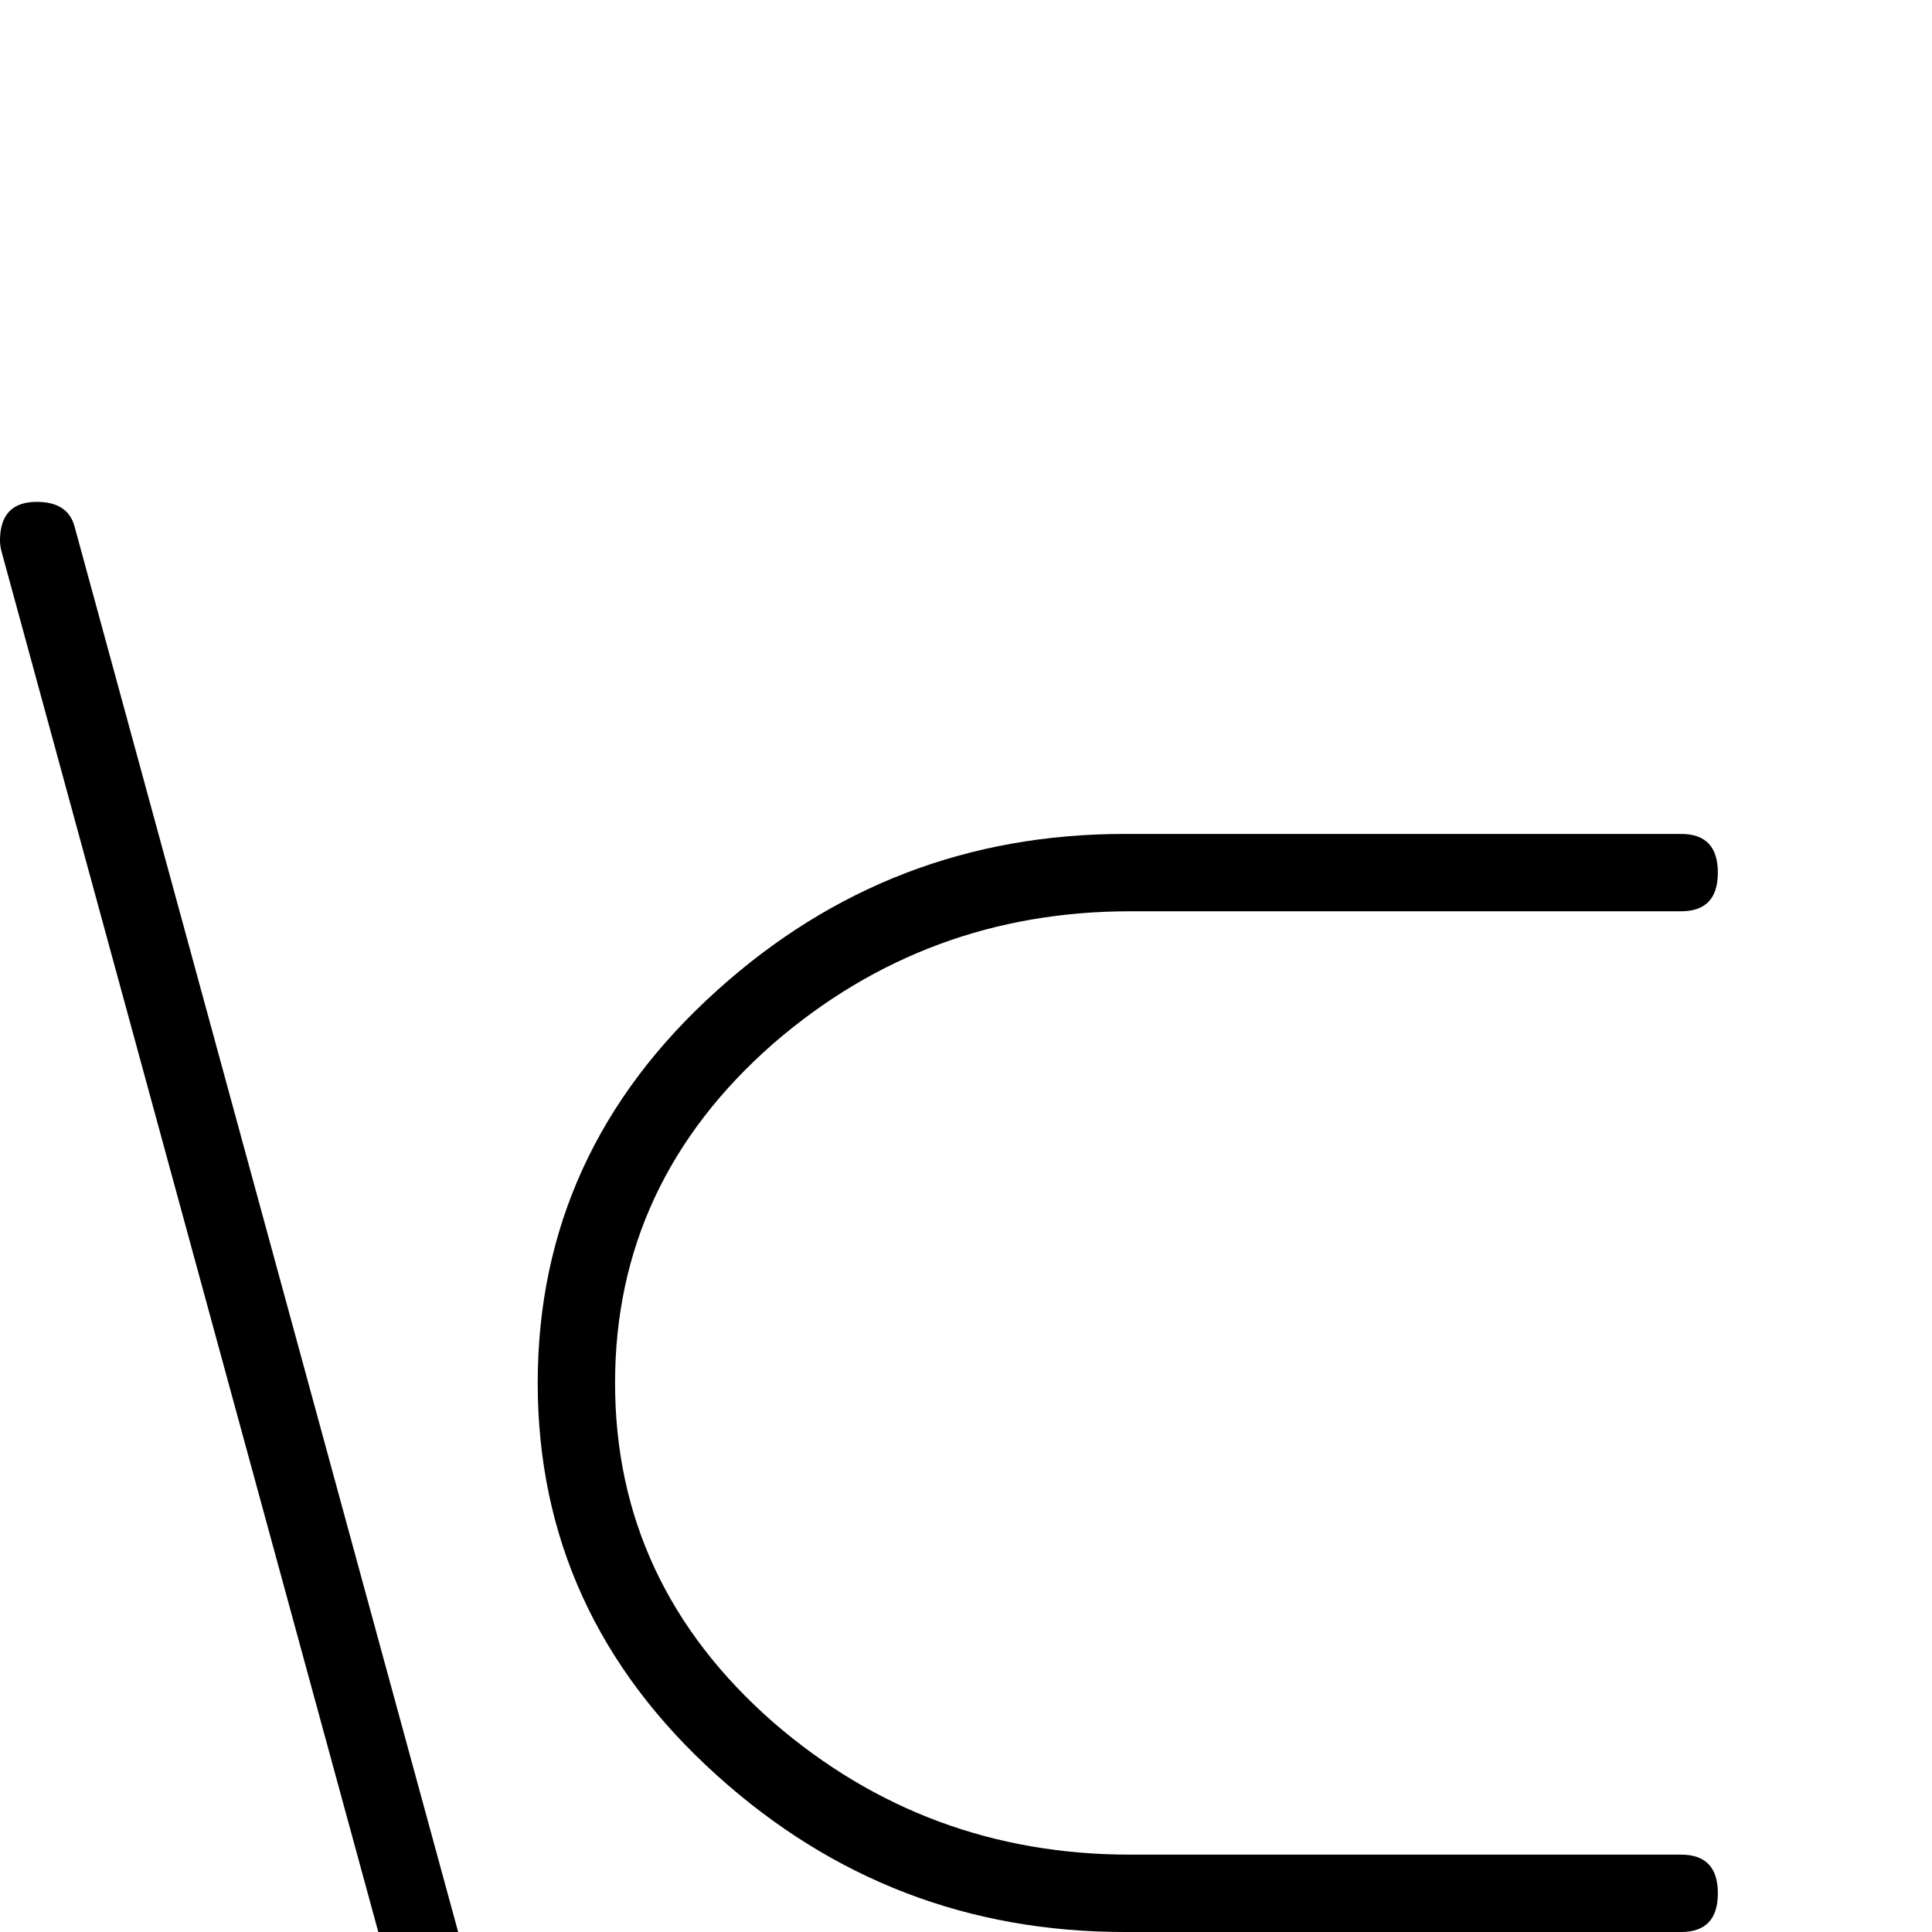 <?xml version="1.0" standalone="no"?>
<!DOCTYPE svg PUBLIC "-//W3C//DTD SVG 1.1//EN" "http://www.w3.org/Graphics/SVG/1.1/DTD/svg11.dtd" >
<svg viewBox="0 -442 2048 2048">
  <g transform="matrix(1 0 0 -1 0 1606)">
   <path fill="currentColor"
d="M1821 41q0 -41 -39 -41h-590q-248 0 -432 166q-190 171 -190 416t190 416q184 166 432 166h590q39 0 39 -41t-39 -41h-584q-216 0 -378 -140q-168 -147 -168 -360t168 -360q162 -140 378 -140h584q39 0 39 -41zM569 -311q0 -41 -39 -41q-33 0 -40 26l-488 1788
q-2 7 -2 13q0 41 39 41q33 0 40 -26l488 -1788q2 -7 2 -13z" />
  </g>

</svg>
